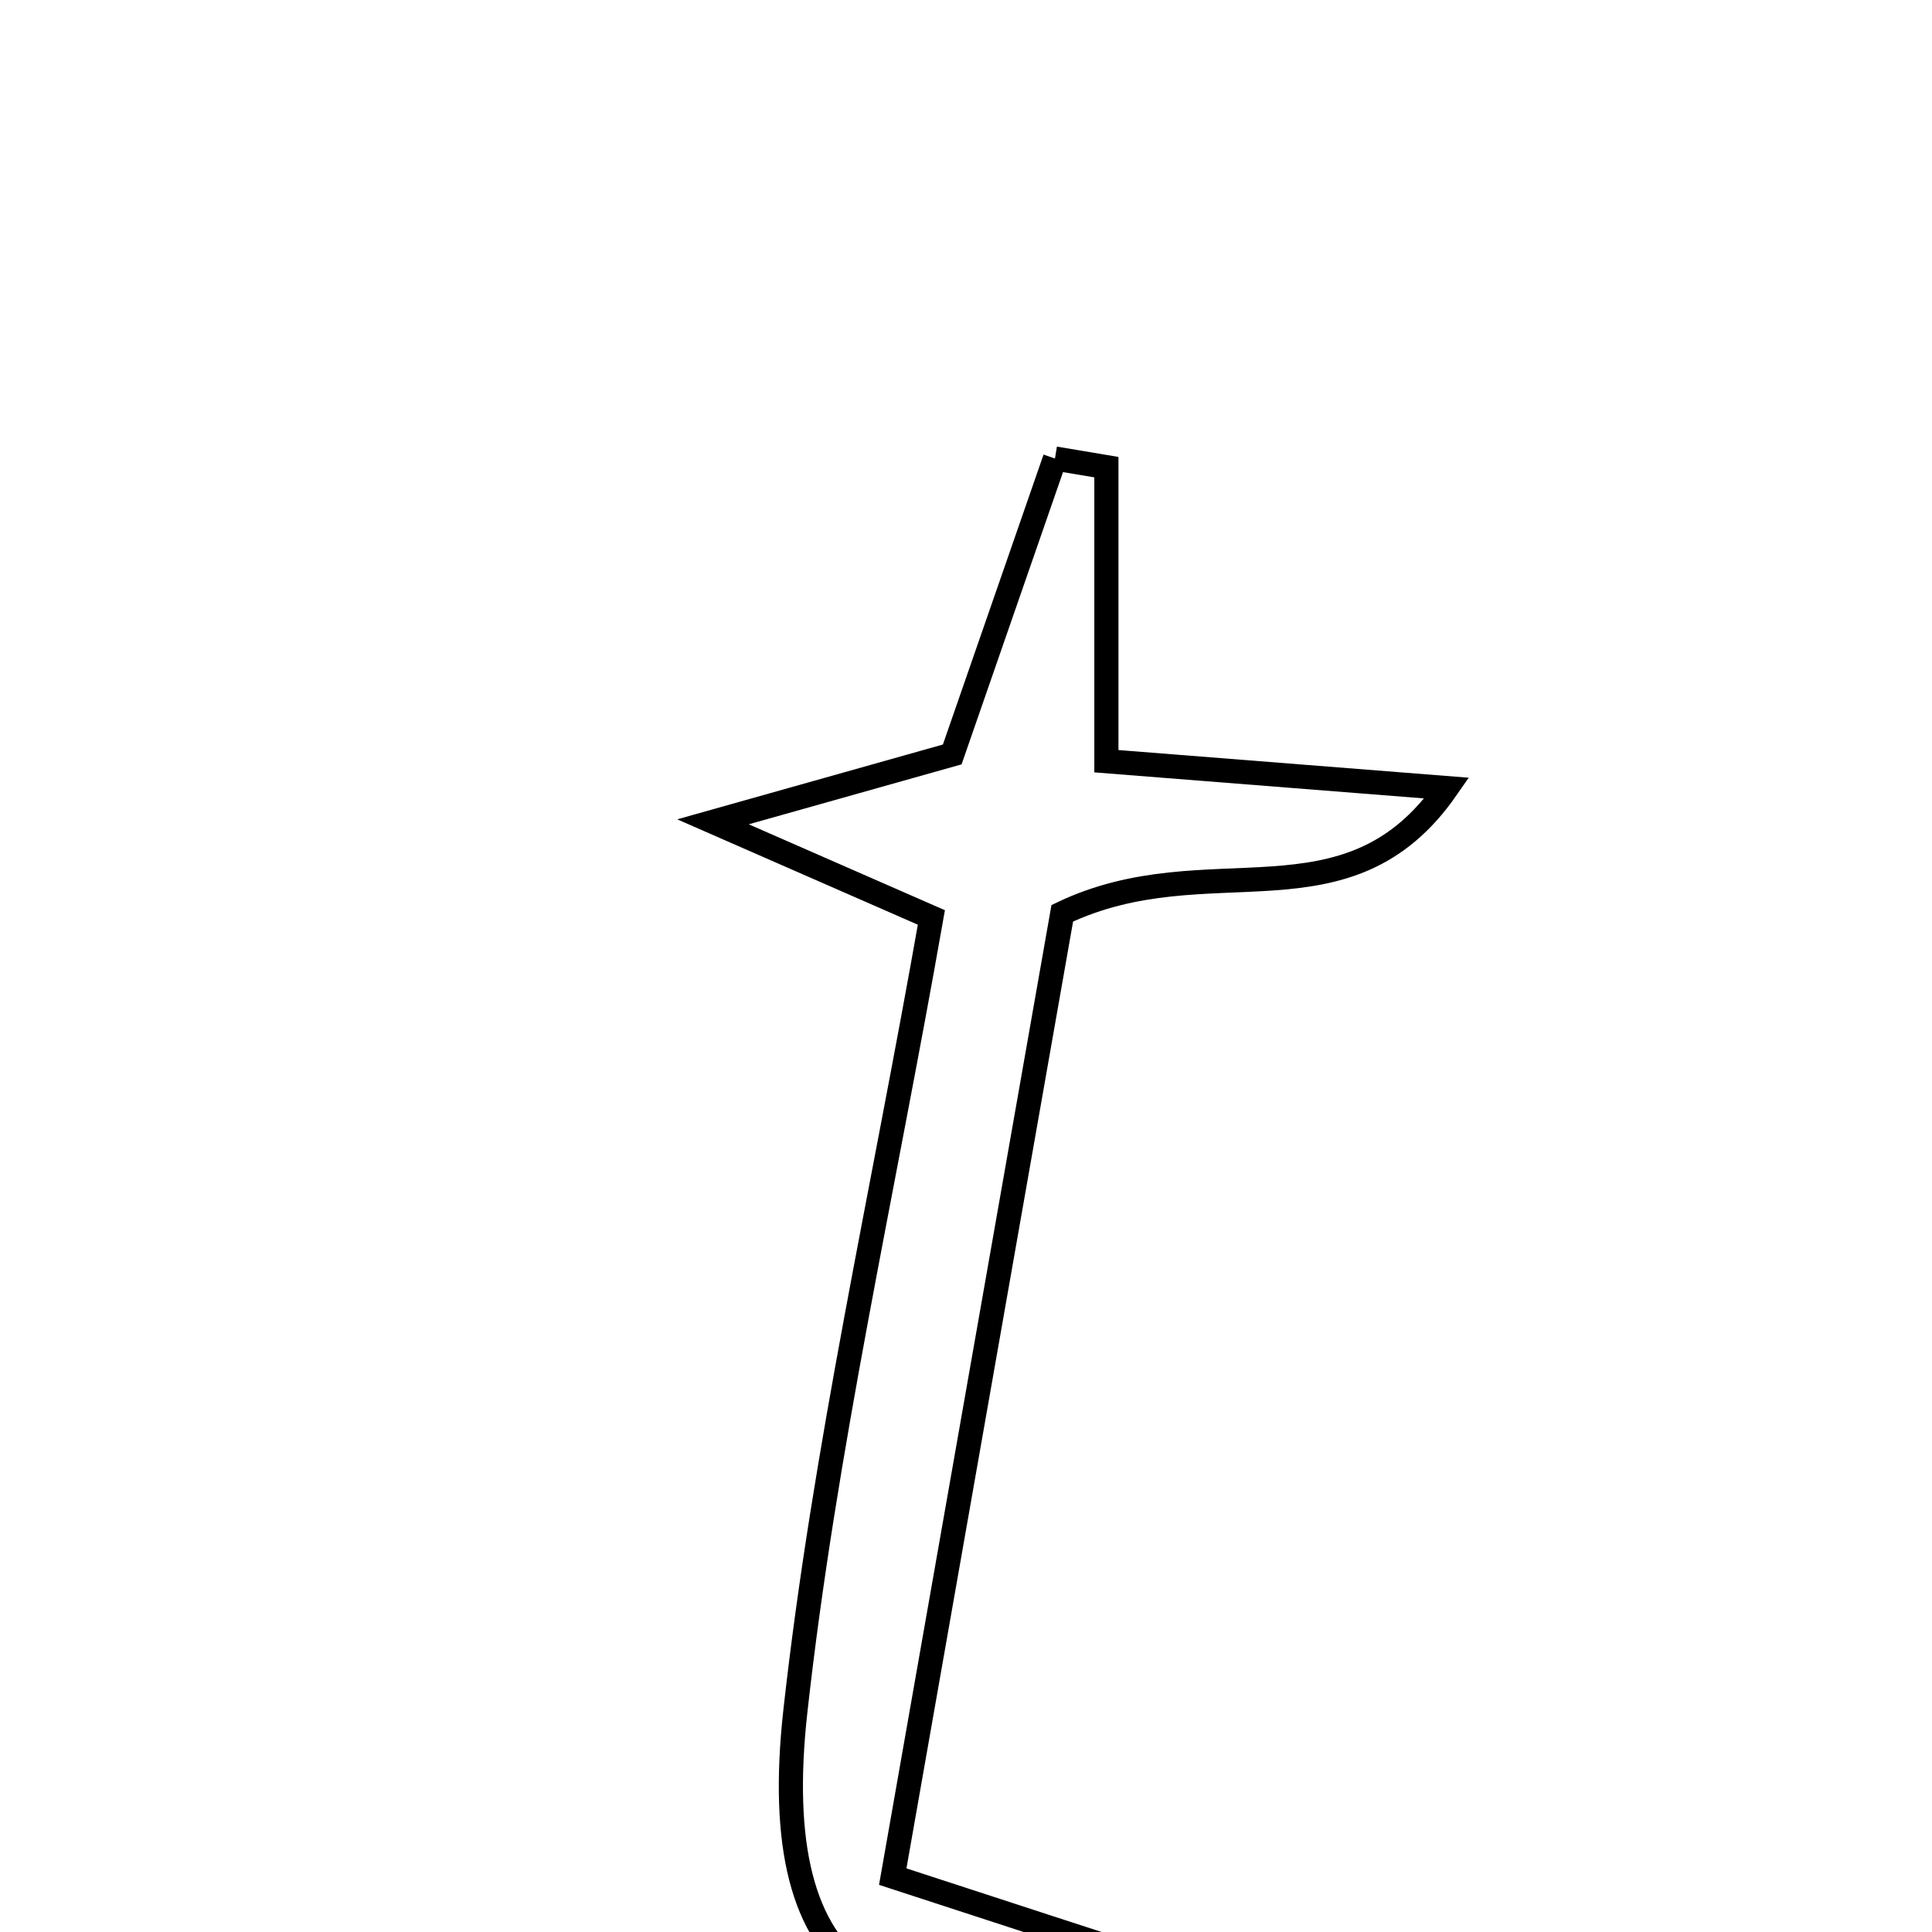 <svg xmlns="http://www.w3.org/2000/svg" viewBox="0.0 0.0 24.0 24.0" height="200px" width="200px"><path fill="none" stroke="black" stroke-width=".3" stroke-opacity="1.0"  filling="0" d="M13.105 5.696 C13.318 5.731 13.531 5.767 13.744 5.803 C13.744 6.968 13.744 8.133 13.744 9.456 C15.127 9.565 16.398 9.666 17.973 9.79 C16.733 11.578 15.016 10.477 13.196 11.345 C12.547 15.038 11.827 19.128 11.09 23.312 C12.541 23.785 13.505 24.1 14.469 24.413 C10.962 25.617 9.513 24.571 9.88 21.26 C10.239 18.02 10.968 14.82 11.57 11.397 C10.85 11.081 10.158 10.779 8.857 10.209 C10.197 9.832 10.945 9.621 11.829 9.372 C12.233 8.208 12.67 6.952 13.105 5.696"></path></svg>